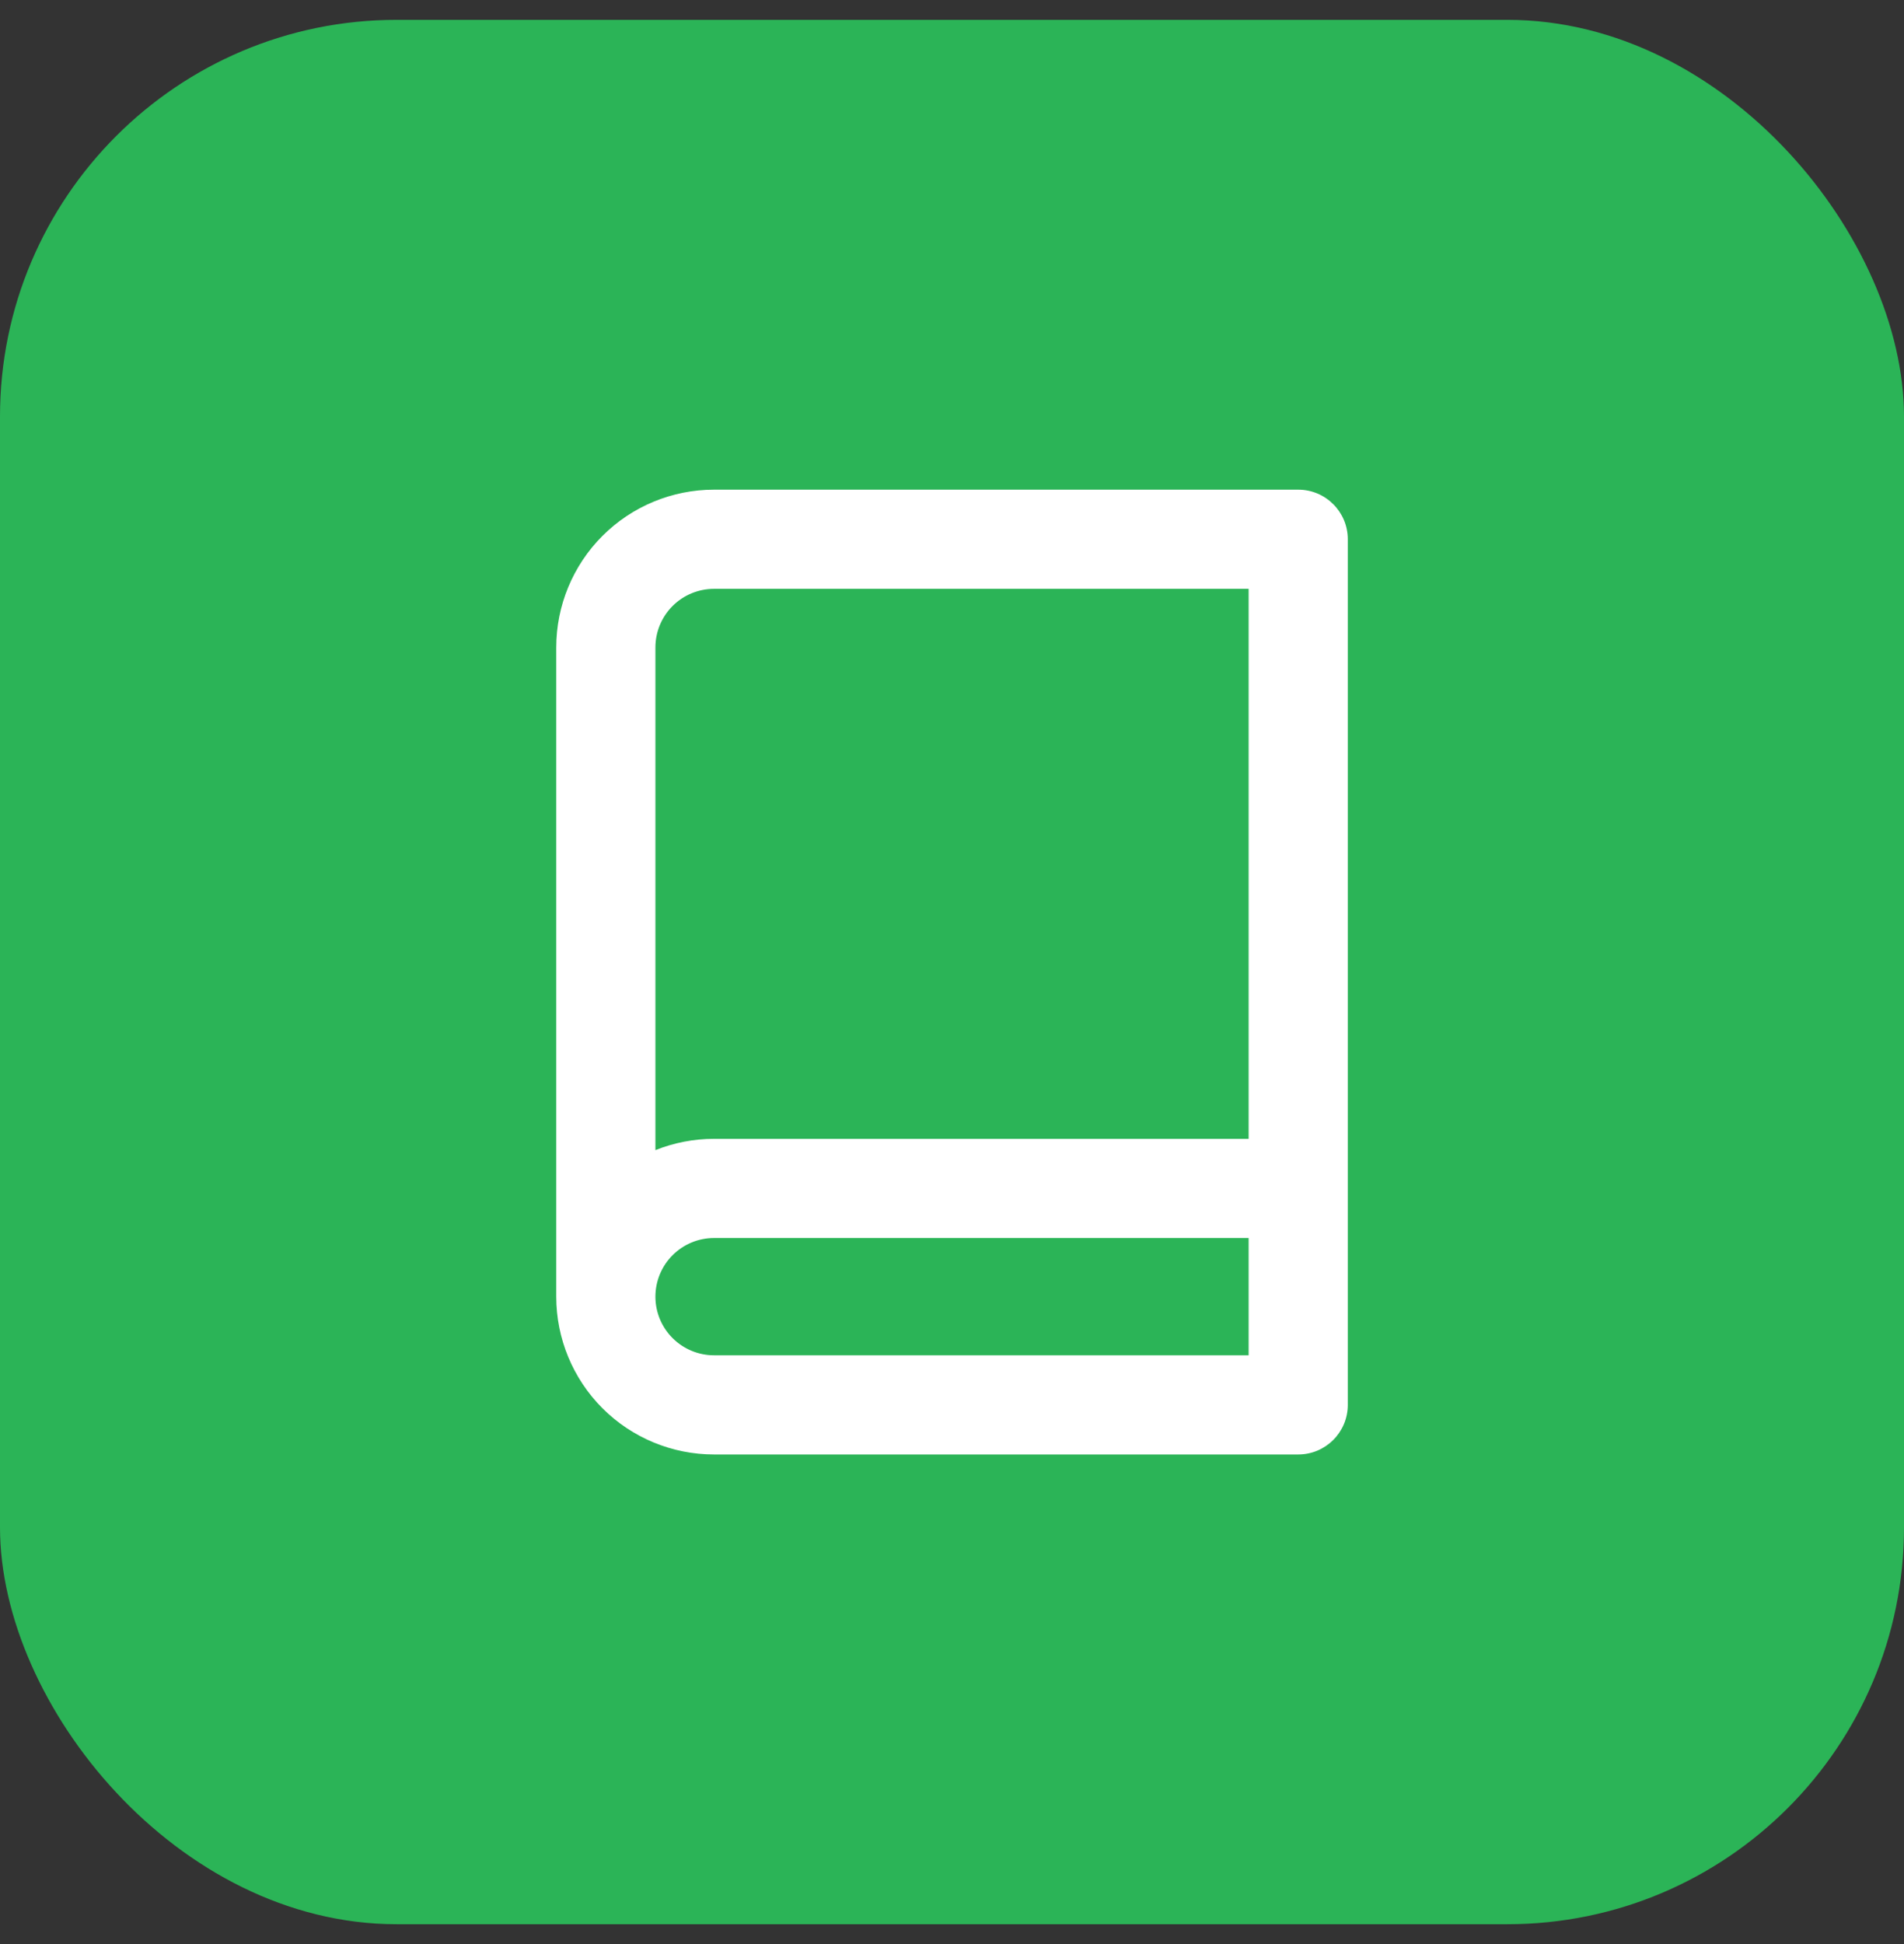<svg width="48" height="49" viewBox="0 0 48 49" fill="none" xmlns="http://www.w3.org/2000/svg">
<rect x="0" y="0" width="48" height="49" fill="#333333" stroke="none"/>
<rect y="0.5" width="48" height="48" rx="10" fill="#2BB457"/>
<path fill-rule="evenodd" clip-rule="evenodd" d="M16.426 14.744C16.843 14.326 17.41 14.092 18.001 14.092H32.228V29.454H18.001C17.17 29.454 16.373 29.774 15.773 30.346V16.319C15.773 15.728 16.008 15.162 16.426 14.744ZM15.773 32.682C15.773 32.091 16.008 31.525 16.426 31.107C16.843 30.689 17.41 30.454 18.001 30.454H32.228V34.91H18.001C17.41 34.91 16.843 34.675 16.426 34.258C16.008 33.84 15.773 33.273 15.773 32.683V32.682ZM33.228 29.954V13.592C33.228 13.316 33.004 13.092 32.728 13.092H18.001C17.145 13.092 16.324 13.432 15.719 14.037C15.114 14.642 14.773 15.463 14.773 16.319V32.682V32.683C14.773 33.539 15.114 34.359 15.719 34.965C16.324 35.57 17.145 35.91 18.001 35.91H32.728C33.004 35.91 33.228 35.686 33.228 35.41V29.954Z" fill="white"/>
<path d="M16.426 14.744L16.956 15.274L16.956 15.274L16.426 14.744ZM32.228 14.092H32.978C32.978 13.678 32.642 13.342 32.228 13.342V14.092ZM32.228 29.454V30.204C32.642 30.204 32.978 29.869 32.978 29.454H32.228ZM15.773 30.346H15.023C15.023 30.646 15.202 30.918 15.478 31.036C15.754 31.154 16.074 31.096 16.291 30.889L15.773 30.346ZM16.426 31.107L16.956 31.637L16.426 31.107ZM32.228 30.454H32.978C32.978 30.04 32.642 29.704 32.228 29.704V30.454ZM32.228 34.91V35.66C32.642 35.66 32.978 35.324 32.978 34.91H32.228ZM16.426 34.258L16.956 33.727L16.426 34.258ZM15.719 14.037L15.188 13.507H15.188L15.719 14.037ZM15.719 34.965L15.188 35.495L15.188 35.495L15.719 34.965ZM18.001 13.342C17.211 13.342 16.454 13.655 15.896 14.214L16.956 15.274C17.233 14.997 17.609 14.842 18.001 14.842V13.342ZM32.228 13.342H18.001V14.842H32.228V13.342ZM32.978 29.454V14.092H31.478V29.454H32.978ZM18.001 30.204H32.228V28.704H18.001V30.204ZM16.291 30.889C16.751 30.45 17.363 30.204 18.001 30.204V28.704C16.977 28.704 15.995 29.099 15.256 29.804L16.291 30.889ZM15.023 16.319V30.346H16.523V16.319H15.023ZM15.896 14.214C15.337 14.772 15.023 15.529 15.023 16.319H16.523C16.523 15.927 16.679 15.552 16.956 15.274L15.896 14.214ZM15.896 30.576C15.337 31.135 15.023 31.892 15.023 32.682H16.523C16.523 32.29 16.679 31.914 16.956 31.637L15.896 30.576ZM18.001 29.704C17.211 29.704 16.454 30.018 15.896 30.576L16.956 31.637C17.233 31.36 17.609 31.204 18.001 31.204V29.704ZM32.228 29.704H18.001V31.204H32.228V29.704ZM32.978 34.91V30.454H31.478V34.91H32.978ZM18.001 35.66H32.228V34.16H18.001V35.66ZM15.896 34.788C16.454 35.346 17.211 35.66 18.001 35.66V34.16C17.609 34.16 17.233 34.004 16.956 33.727L15.896 34.788ZM15.023 32.683C15.023 33.472 15.337 34.23 15.896 34.788L16.956 33.727C16.679 33.45 16.523 33.075 16.523 32.683H15.023ZM15.023 32.682V32.683H16.523V32.682H15.023ZM32.478 13.592V29.954H33.978V13.592H32.478ZM32.728 13.842C32.59 13.842 32.478 13.73 32.478 13.592H33.978C33.978 12.901 33.418 12.342 32.728 12.342V13.842ZM18.001 13.842H32.728V12.342H18.001V13.842ZM16.249 14.567C16.714 14.103 17.344 13.842 18.001 13.842V12.342C16.946 12.342 15.934 12.761 15.188 13.507L16.249 14.567ZM15.523 16.319C15.523 15.662 15.784 15.032 16.249 14.567L15.188 13.507C14.443 14.253 14.023 15.264 14.023 16.319H15.523ZM15.523 32.682V16.319H14.023V32.682H15.523ZM15.523 32.683V32.682H14.023V32.683H15.523ZM16.249 34.434C15.784 33.97 15.523 33.34 15.523 32.683H14.023C14.023 33.737 14.443 34.749 15.188 35.495L16.249 34.434ZM18.001 35.16C17.344 35.16 16.714 34.899 16.249 34.434L15.188 35.495C15.934 36.241 16.946 36.66 18.001 36.66V35.16ZM32.728 35.16H18.001V36.66H32.728V35.16ZM32.478 35.41C32.478 35.272 32.59 35.16 32.728 35.16V36.66C33.418 36.66 33.978 36.1 33.978 35.41H32.478ZM32.478 29.954V35.41H33.978V29.954H32.478Z" fill="white"/>
</svg>

